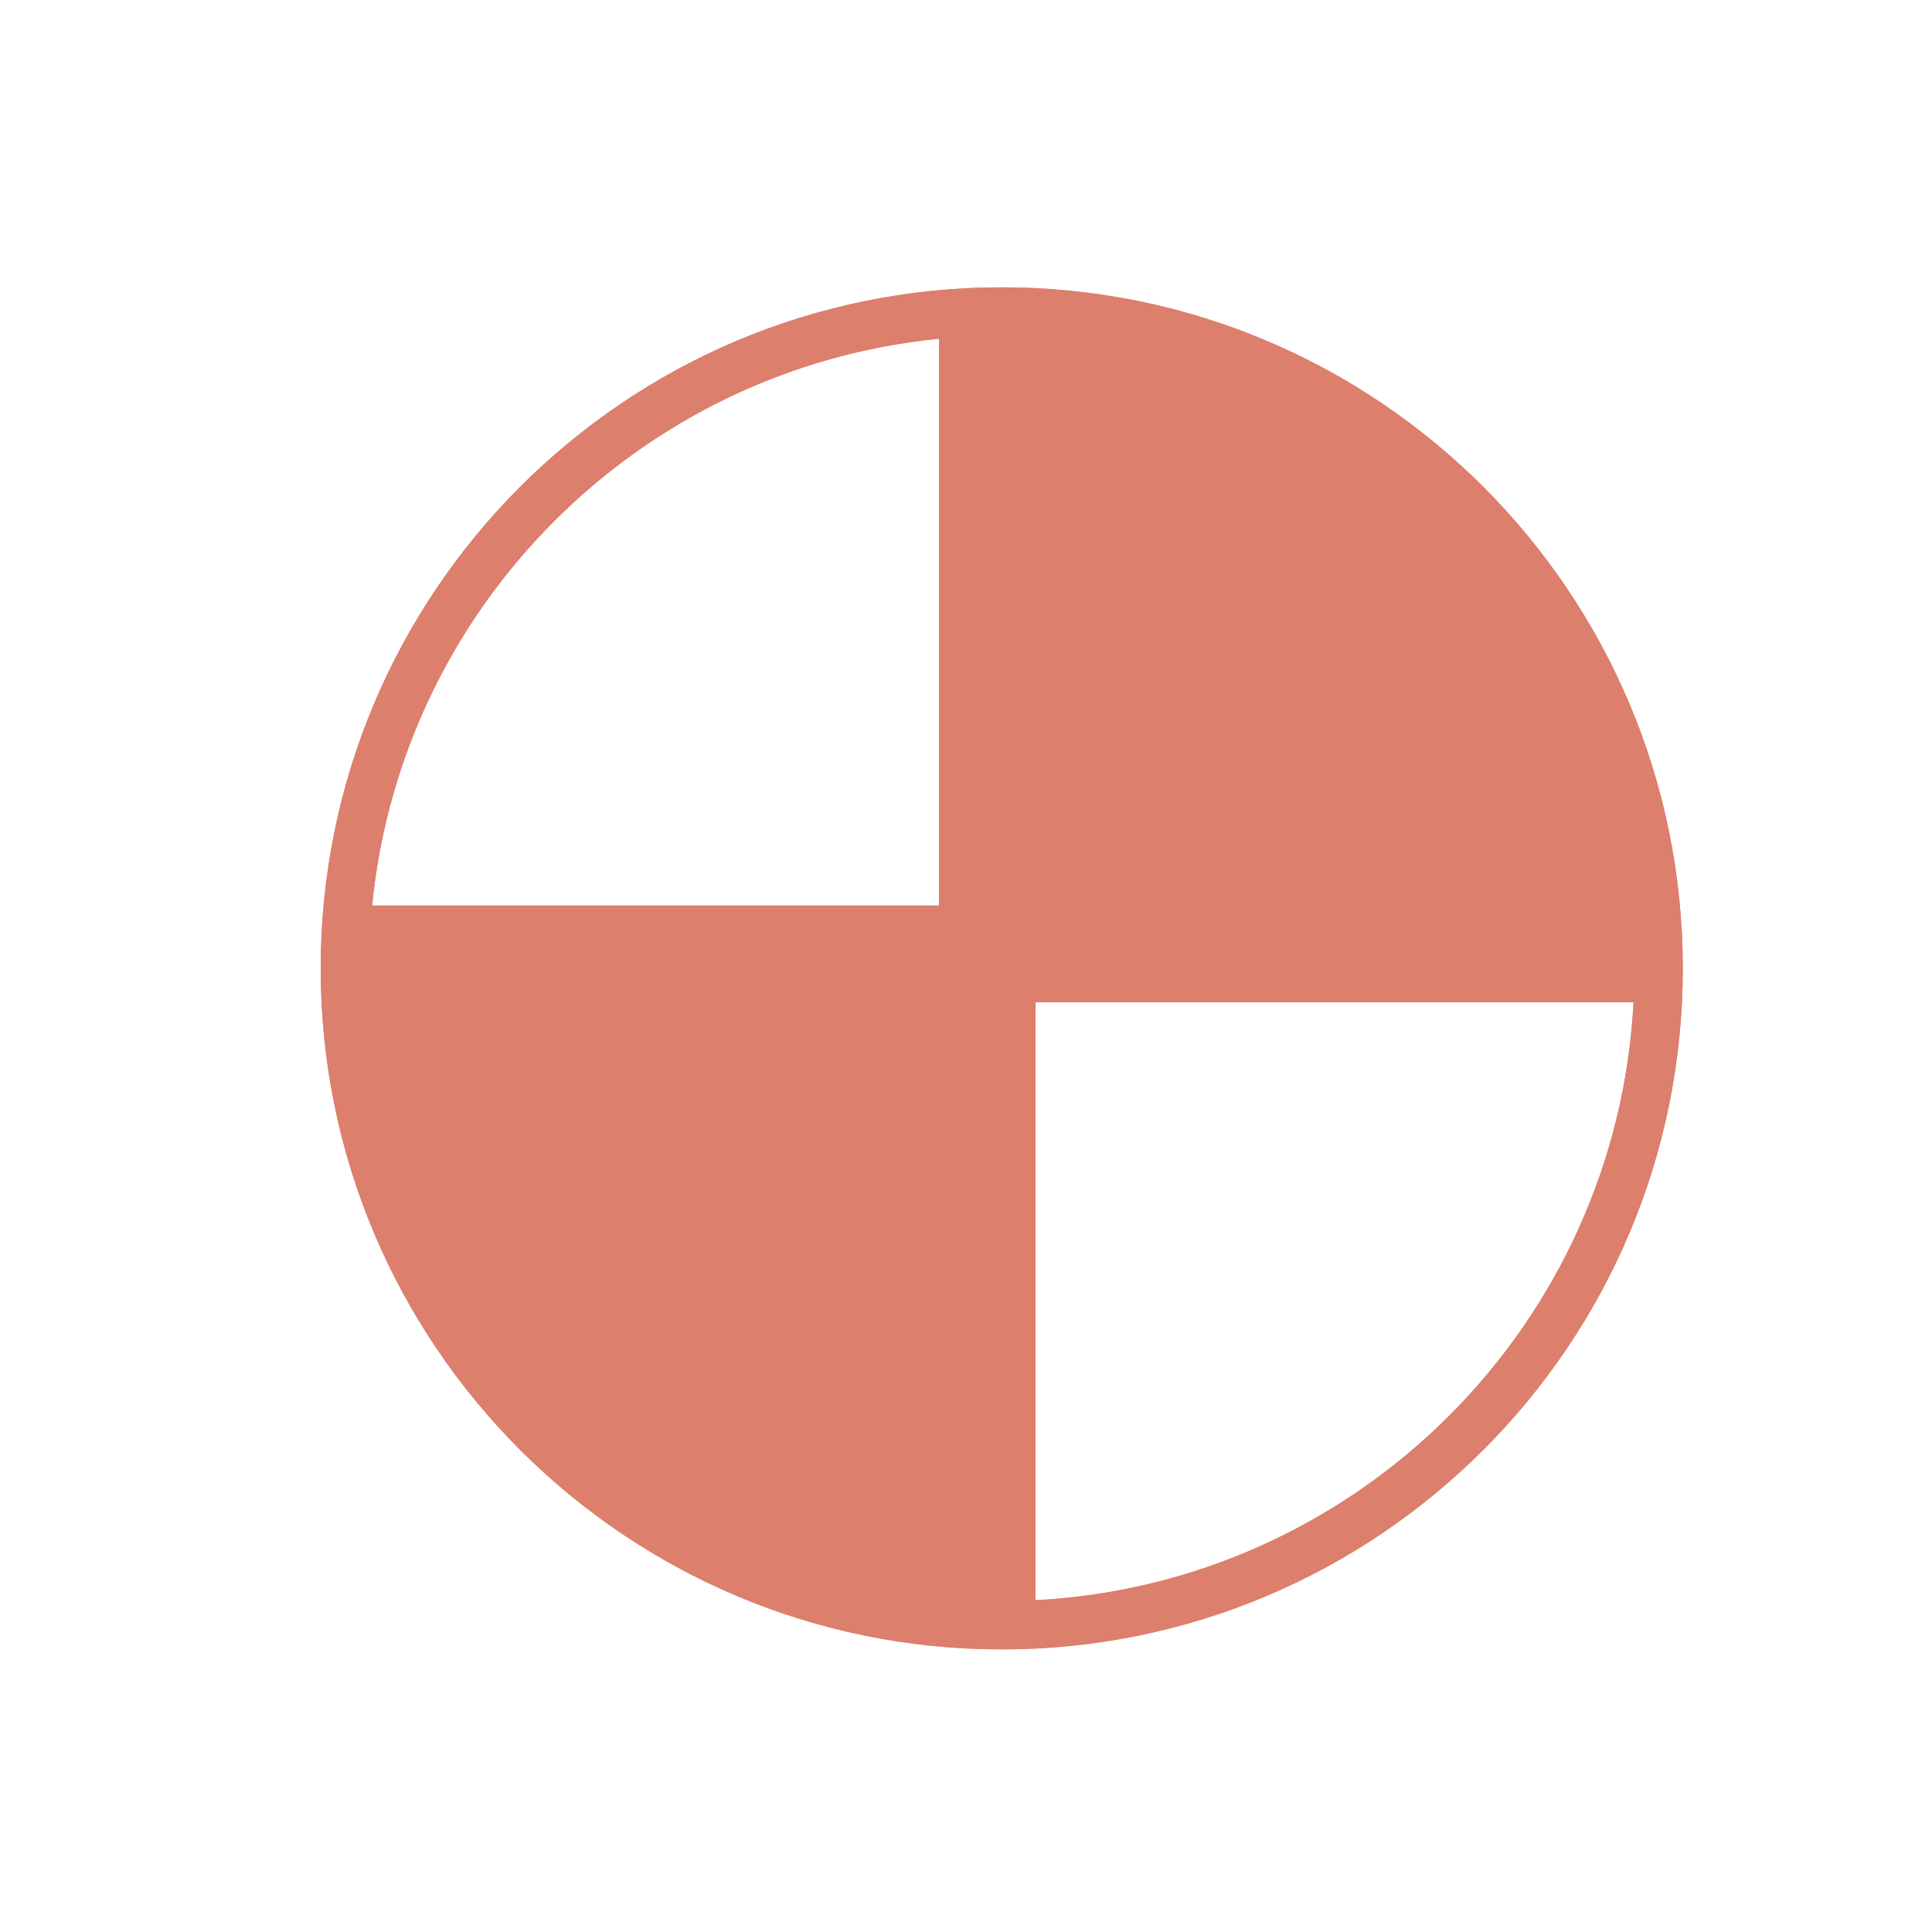 <svg width="25" height="25" viewBox="0 0 25 25" fill="none" xmlns="http://www.w3.org/2000/svg">
<g id="Components / PhysX / RigidPhysics">
<g id="Vector">
<path fill-rule="evenodd" clip-rule="evenodd" d="M12.962 21.343C8.095 21.343 4.15 17.398 4.15 12.531C4.15 7.664 8.095 3.718 12.962 3.718C17.829 3.718 21.775 7.664 21.775 12.531C21.775 17.398 17.829 21.343 12.962 21.343ZM12.15 11.718V4.383C8.277 4.765 5.196 7.845 4.815 11.718H12.15ZM13.4 20.707C17.573 20.487 20.919 17.142 21.138 12.968H13.4V20.707Z" fill="#DD7F6D"/>
<path fill-rule="evenodd" clip-rule="evenodd" d="M12.962 21.343C8.095 21.343 4.15 17.398 4.15 12.531C4.15 7.664 8.095 3.718 12.962 3.718C17.829 3.718 21.775 7.664 21.775 12.531C21.775 17.398 17.829 21.343 12.962 21.343ZM12.15 11.718V4.383C8.277 4.765 5.196 7.845 4.815 11.718H12.15ZM13.4 20.707C17.573 20.487 20.919 17.142 21.138 12.968H13.4V20.707Z" fill="#DD7F6D"/>
</g>
</g>
</svg>
